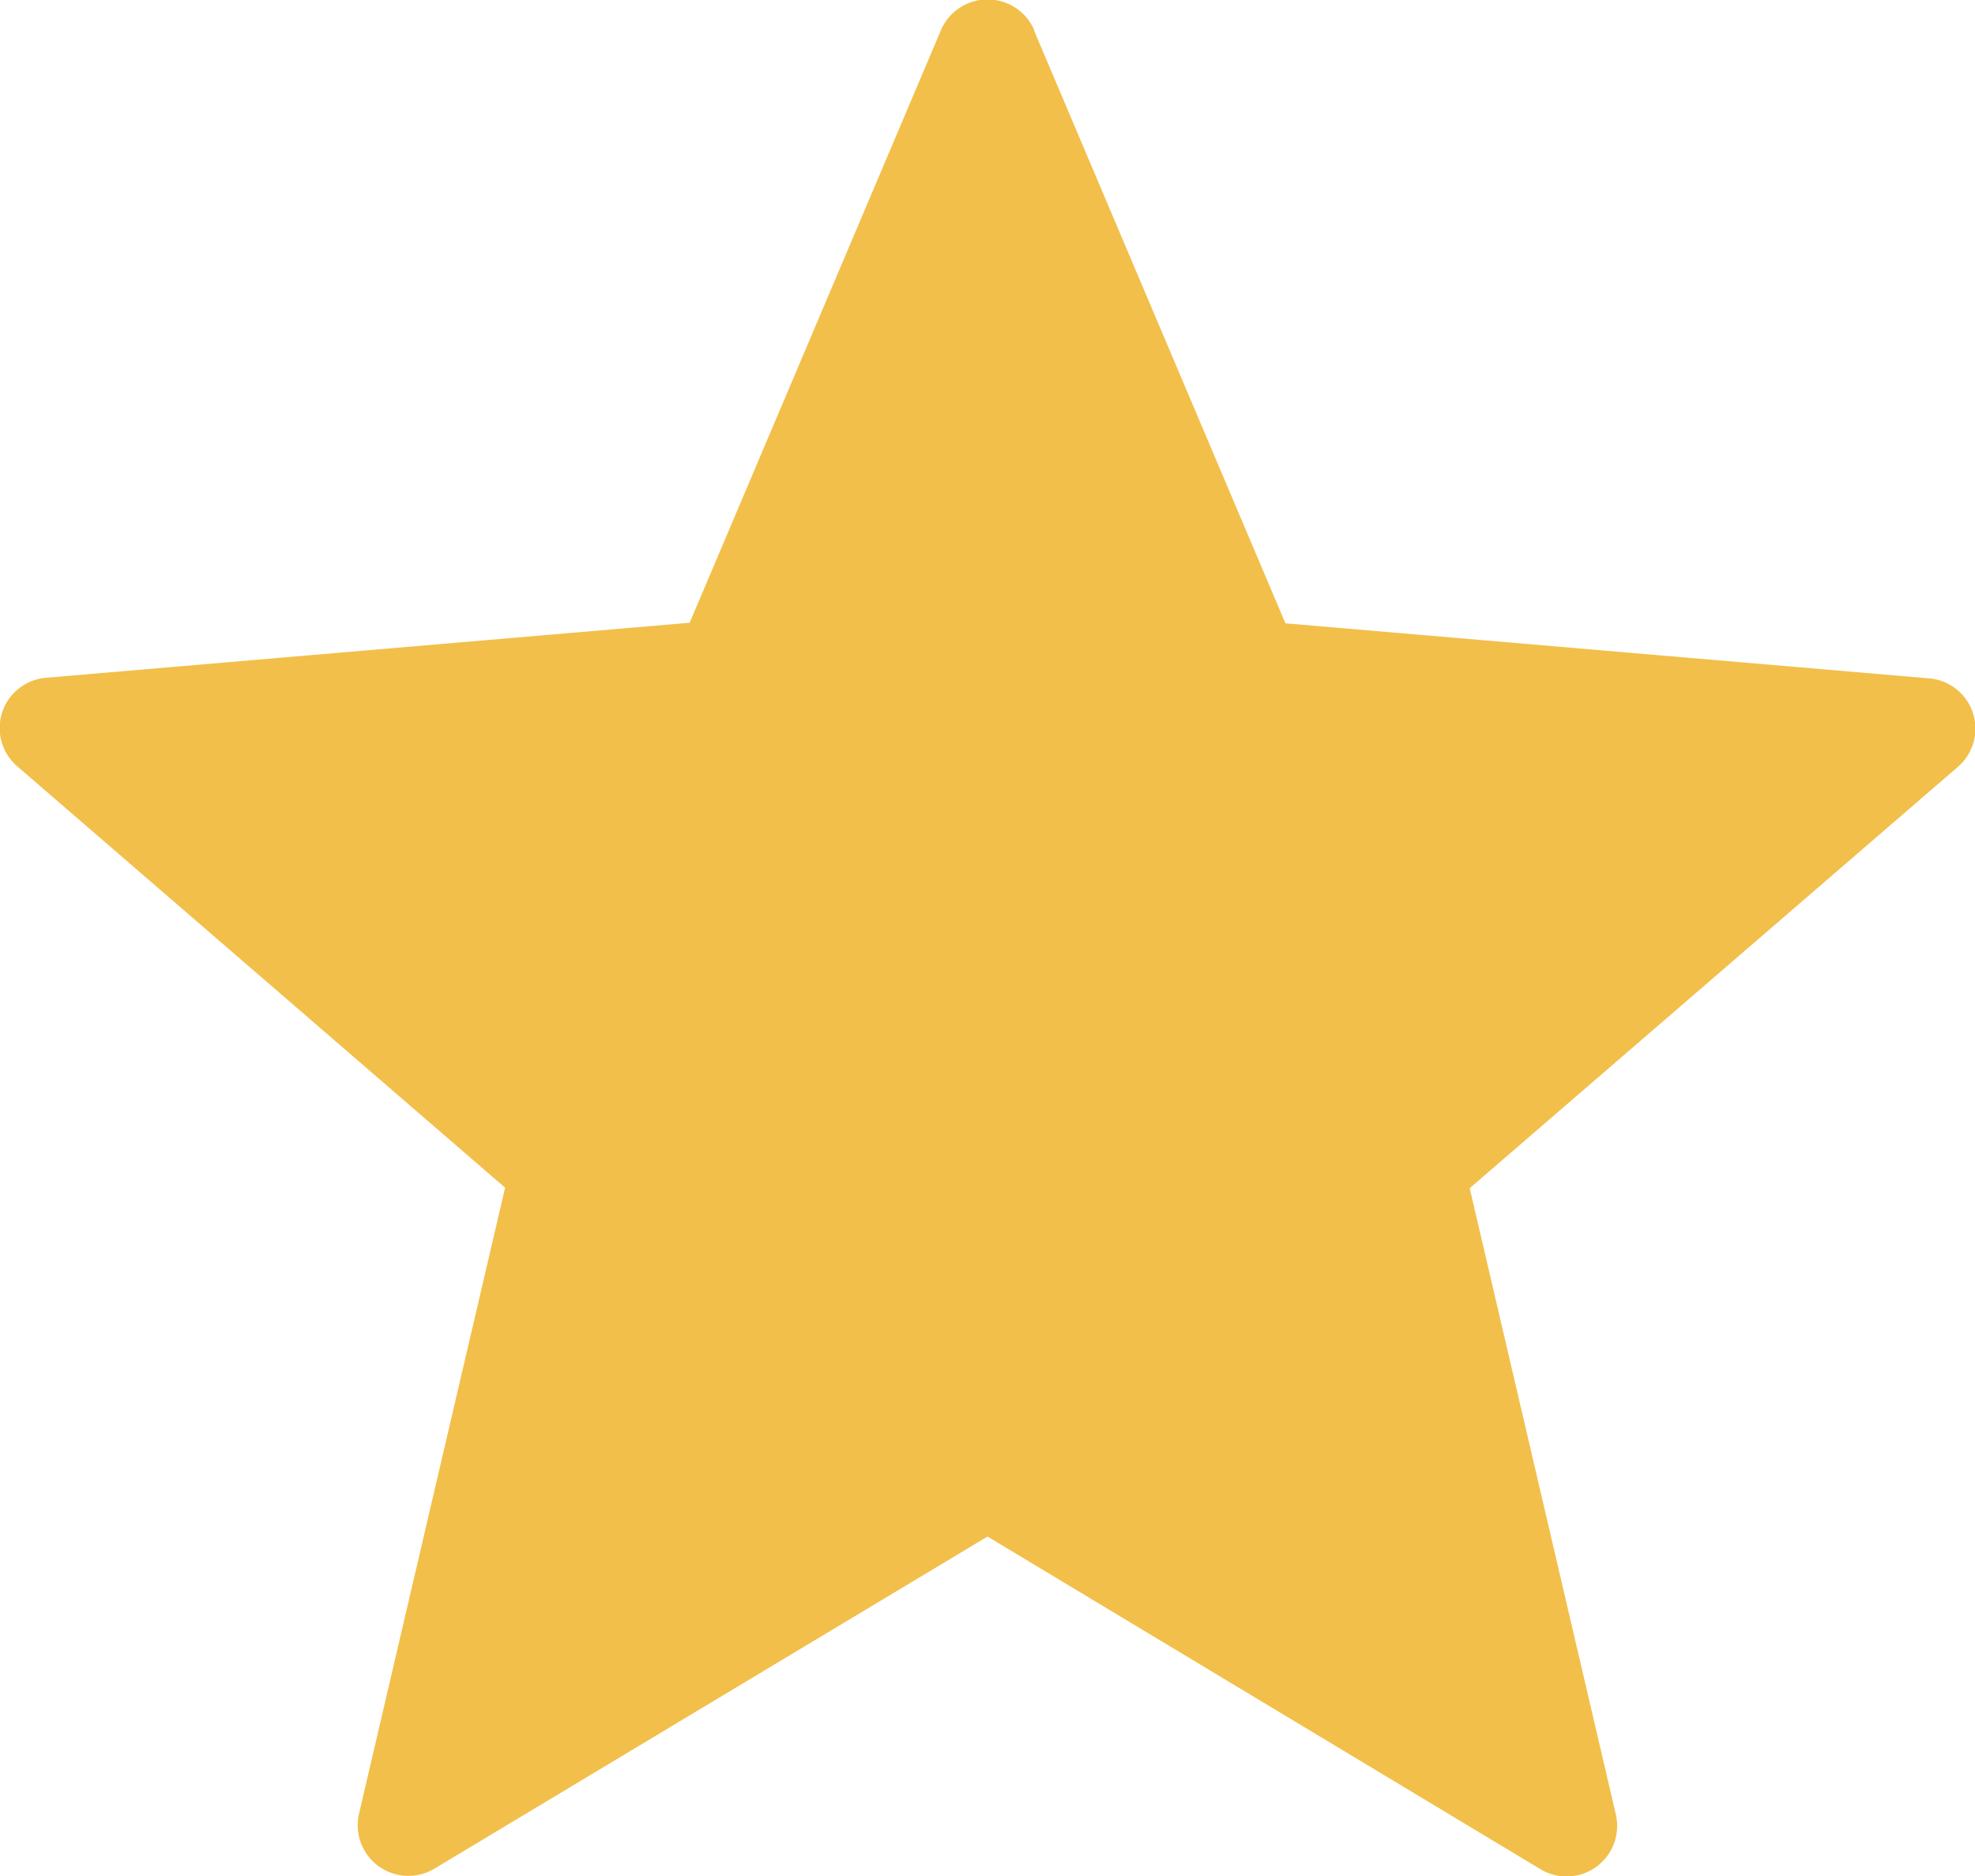 <svg xmlns="http://www.w3.org/2000/svg" width="20" height="19" viewBox="0 0 20 19"><defs><style>.a{fill:#f2bf4a;}</style></defs><g transform="translate(0 -0.452)"><path class="a" d="M10.473.765l2.544,6,6.513.557a.511.511,0,0,1,.293.9l-4.94,4.264,1.48,6.343a.512.512,0,0,1-.765.553L10,16.014,4.4,19.377a.513.513,0,0,1-.765-.553l1.48-6.343L.178,8.216a.511.511,0,0,1,.293-.9l6.513-.557,2.544-6a.514.514,0,0,1,.946,0Z" transform="translate(0 0)"/></g></svg>